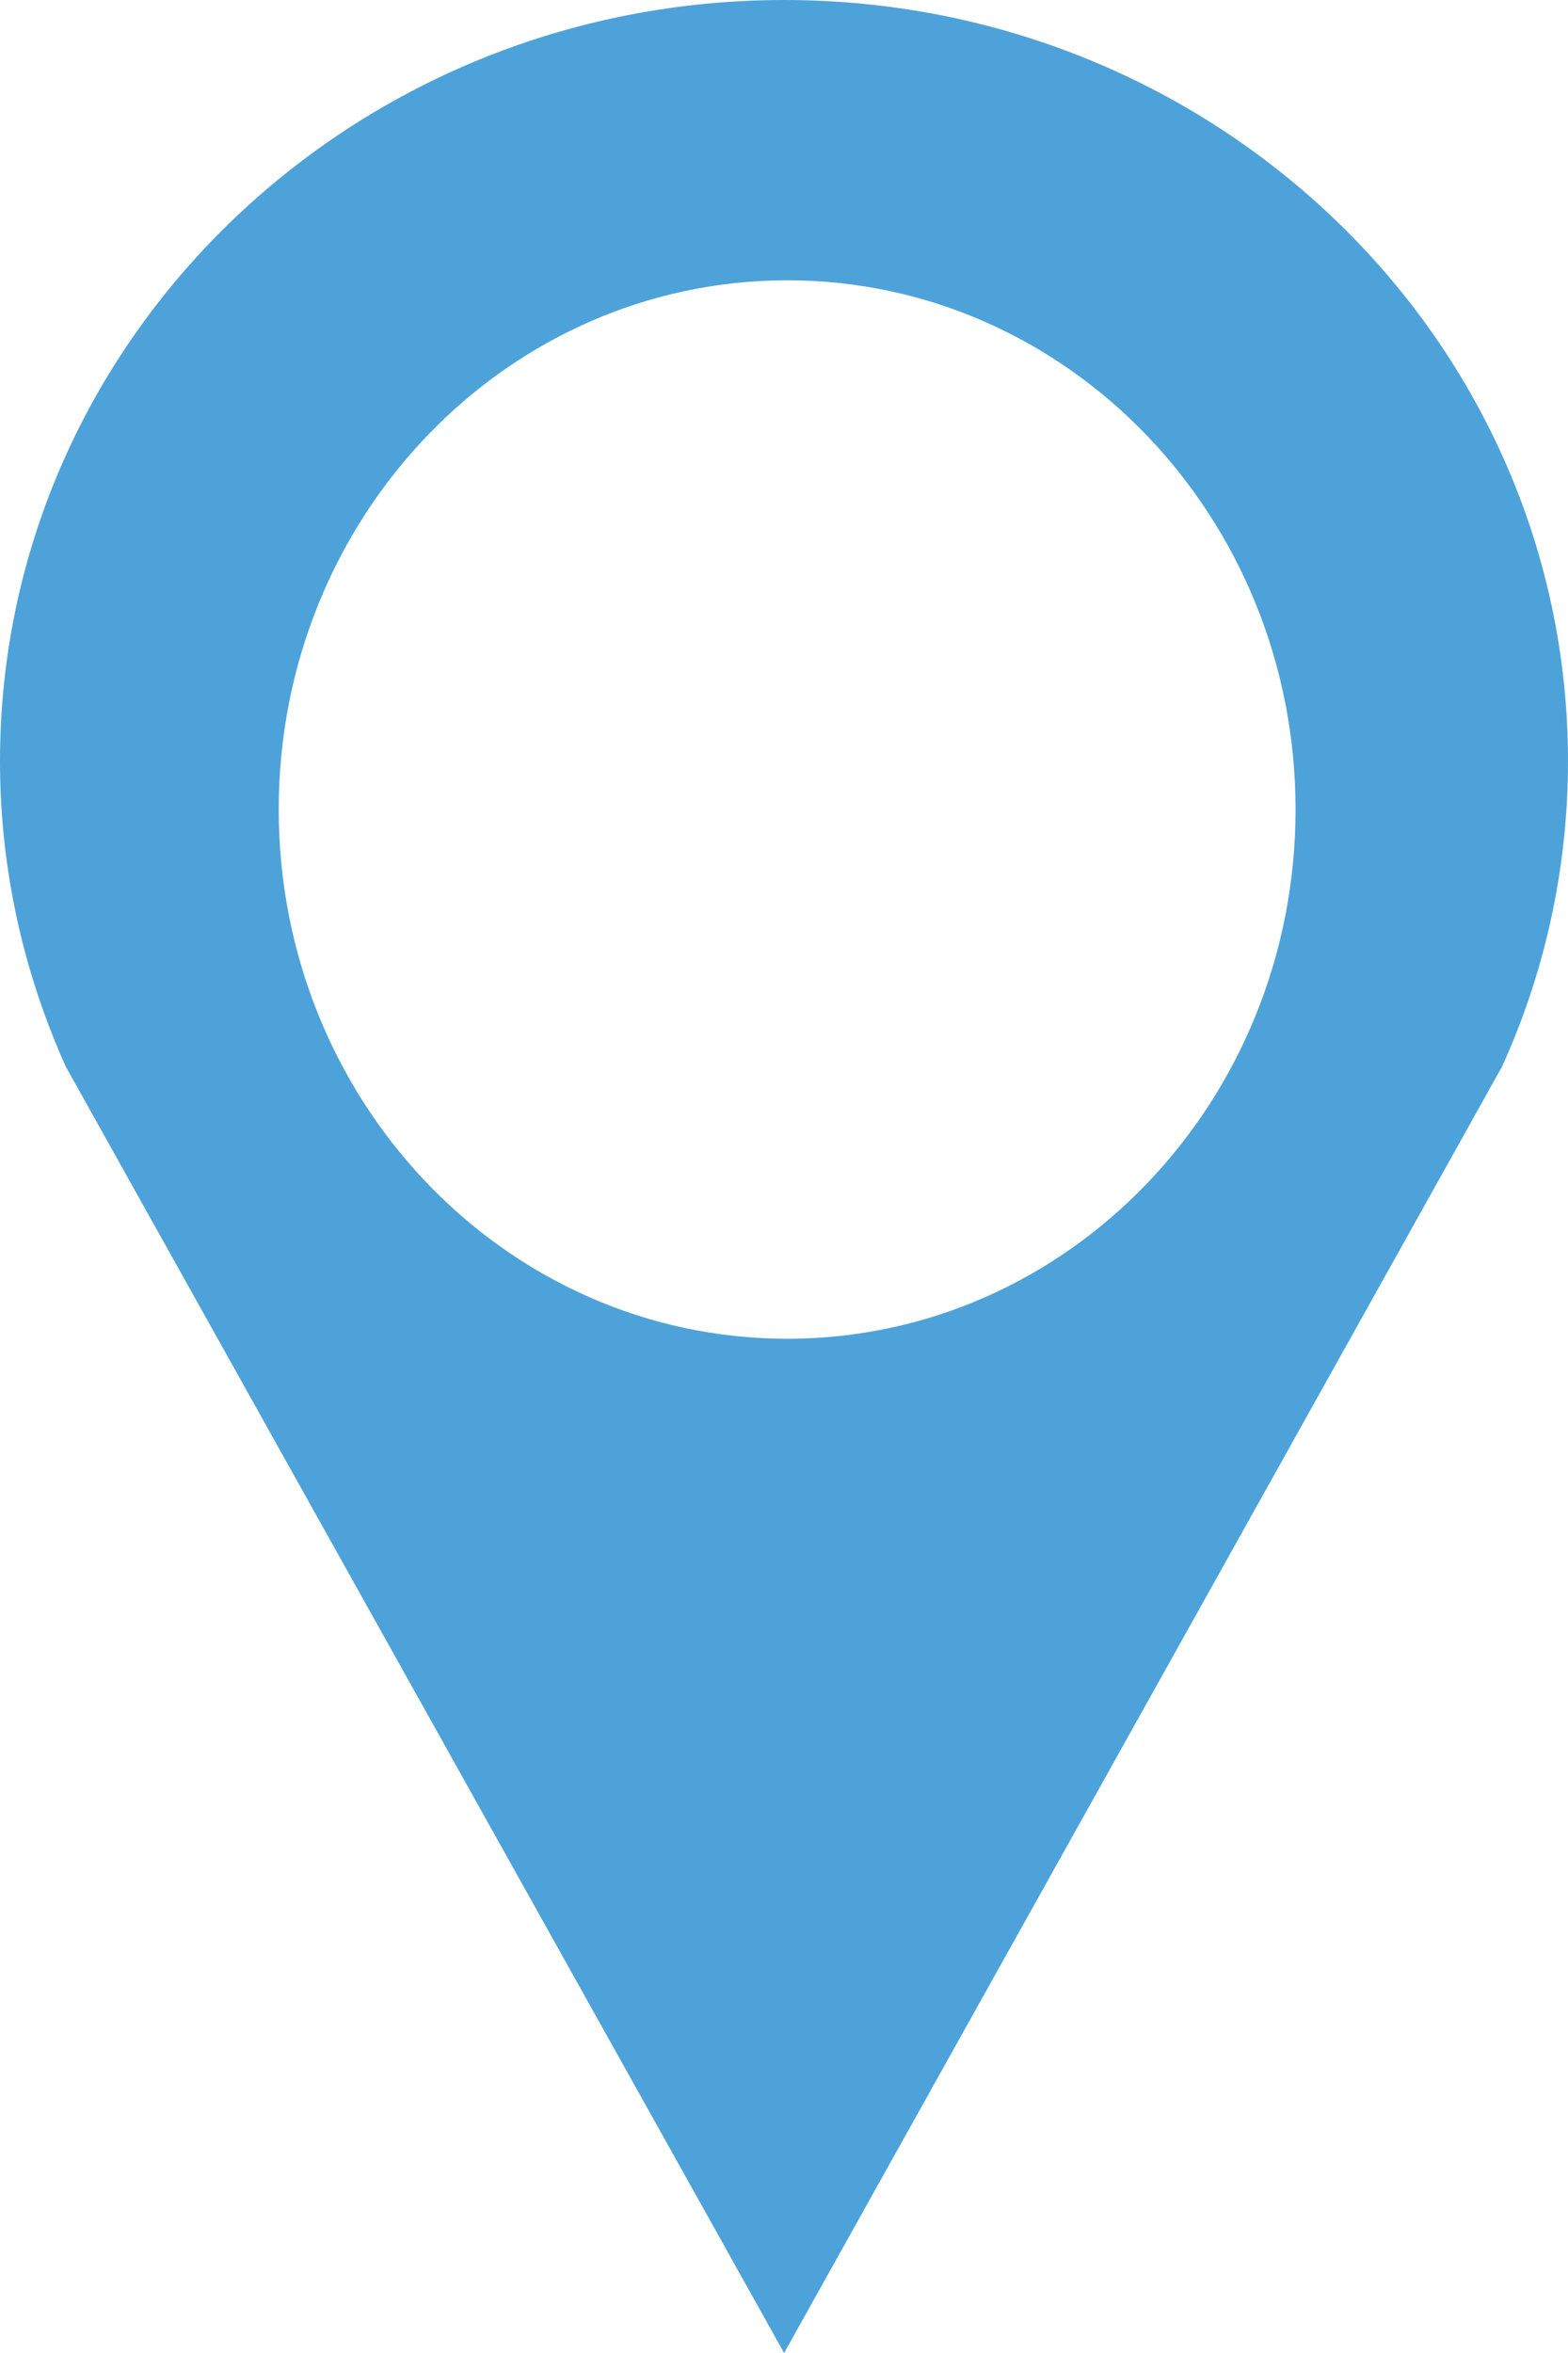 <svg width="16" height="24" viewBox="0 0 16 24" fill="none" xmlns="http://www.w3.org/2000/svg">
<path fill-rule="evenodd" clip-rule="evenodd" d="M8.001 0C3.581 0 0 3.475 0 7.765C0 8.873 0.243 9.927 0.671 10.879L8.001 24L15.327 10.879C15.77 9.905 16 8.842 16 7.765C16 3.474 12.419 0 8.001 0ZM8.034 13.655C5.167 13.655 2.844 11.239 2.844 8.256C2.844 5.275 5.167 2.859 8.034 2.859C10.898 2.859 13.22 5.277 13.22 8.256C13.22 11.239 10.898 13.655 8.034 13.655Z" fill="#4EA2DA"/>
</svg>
